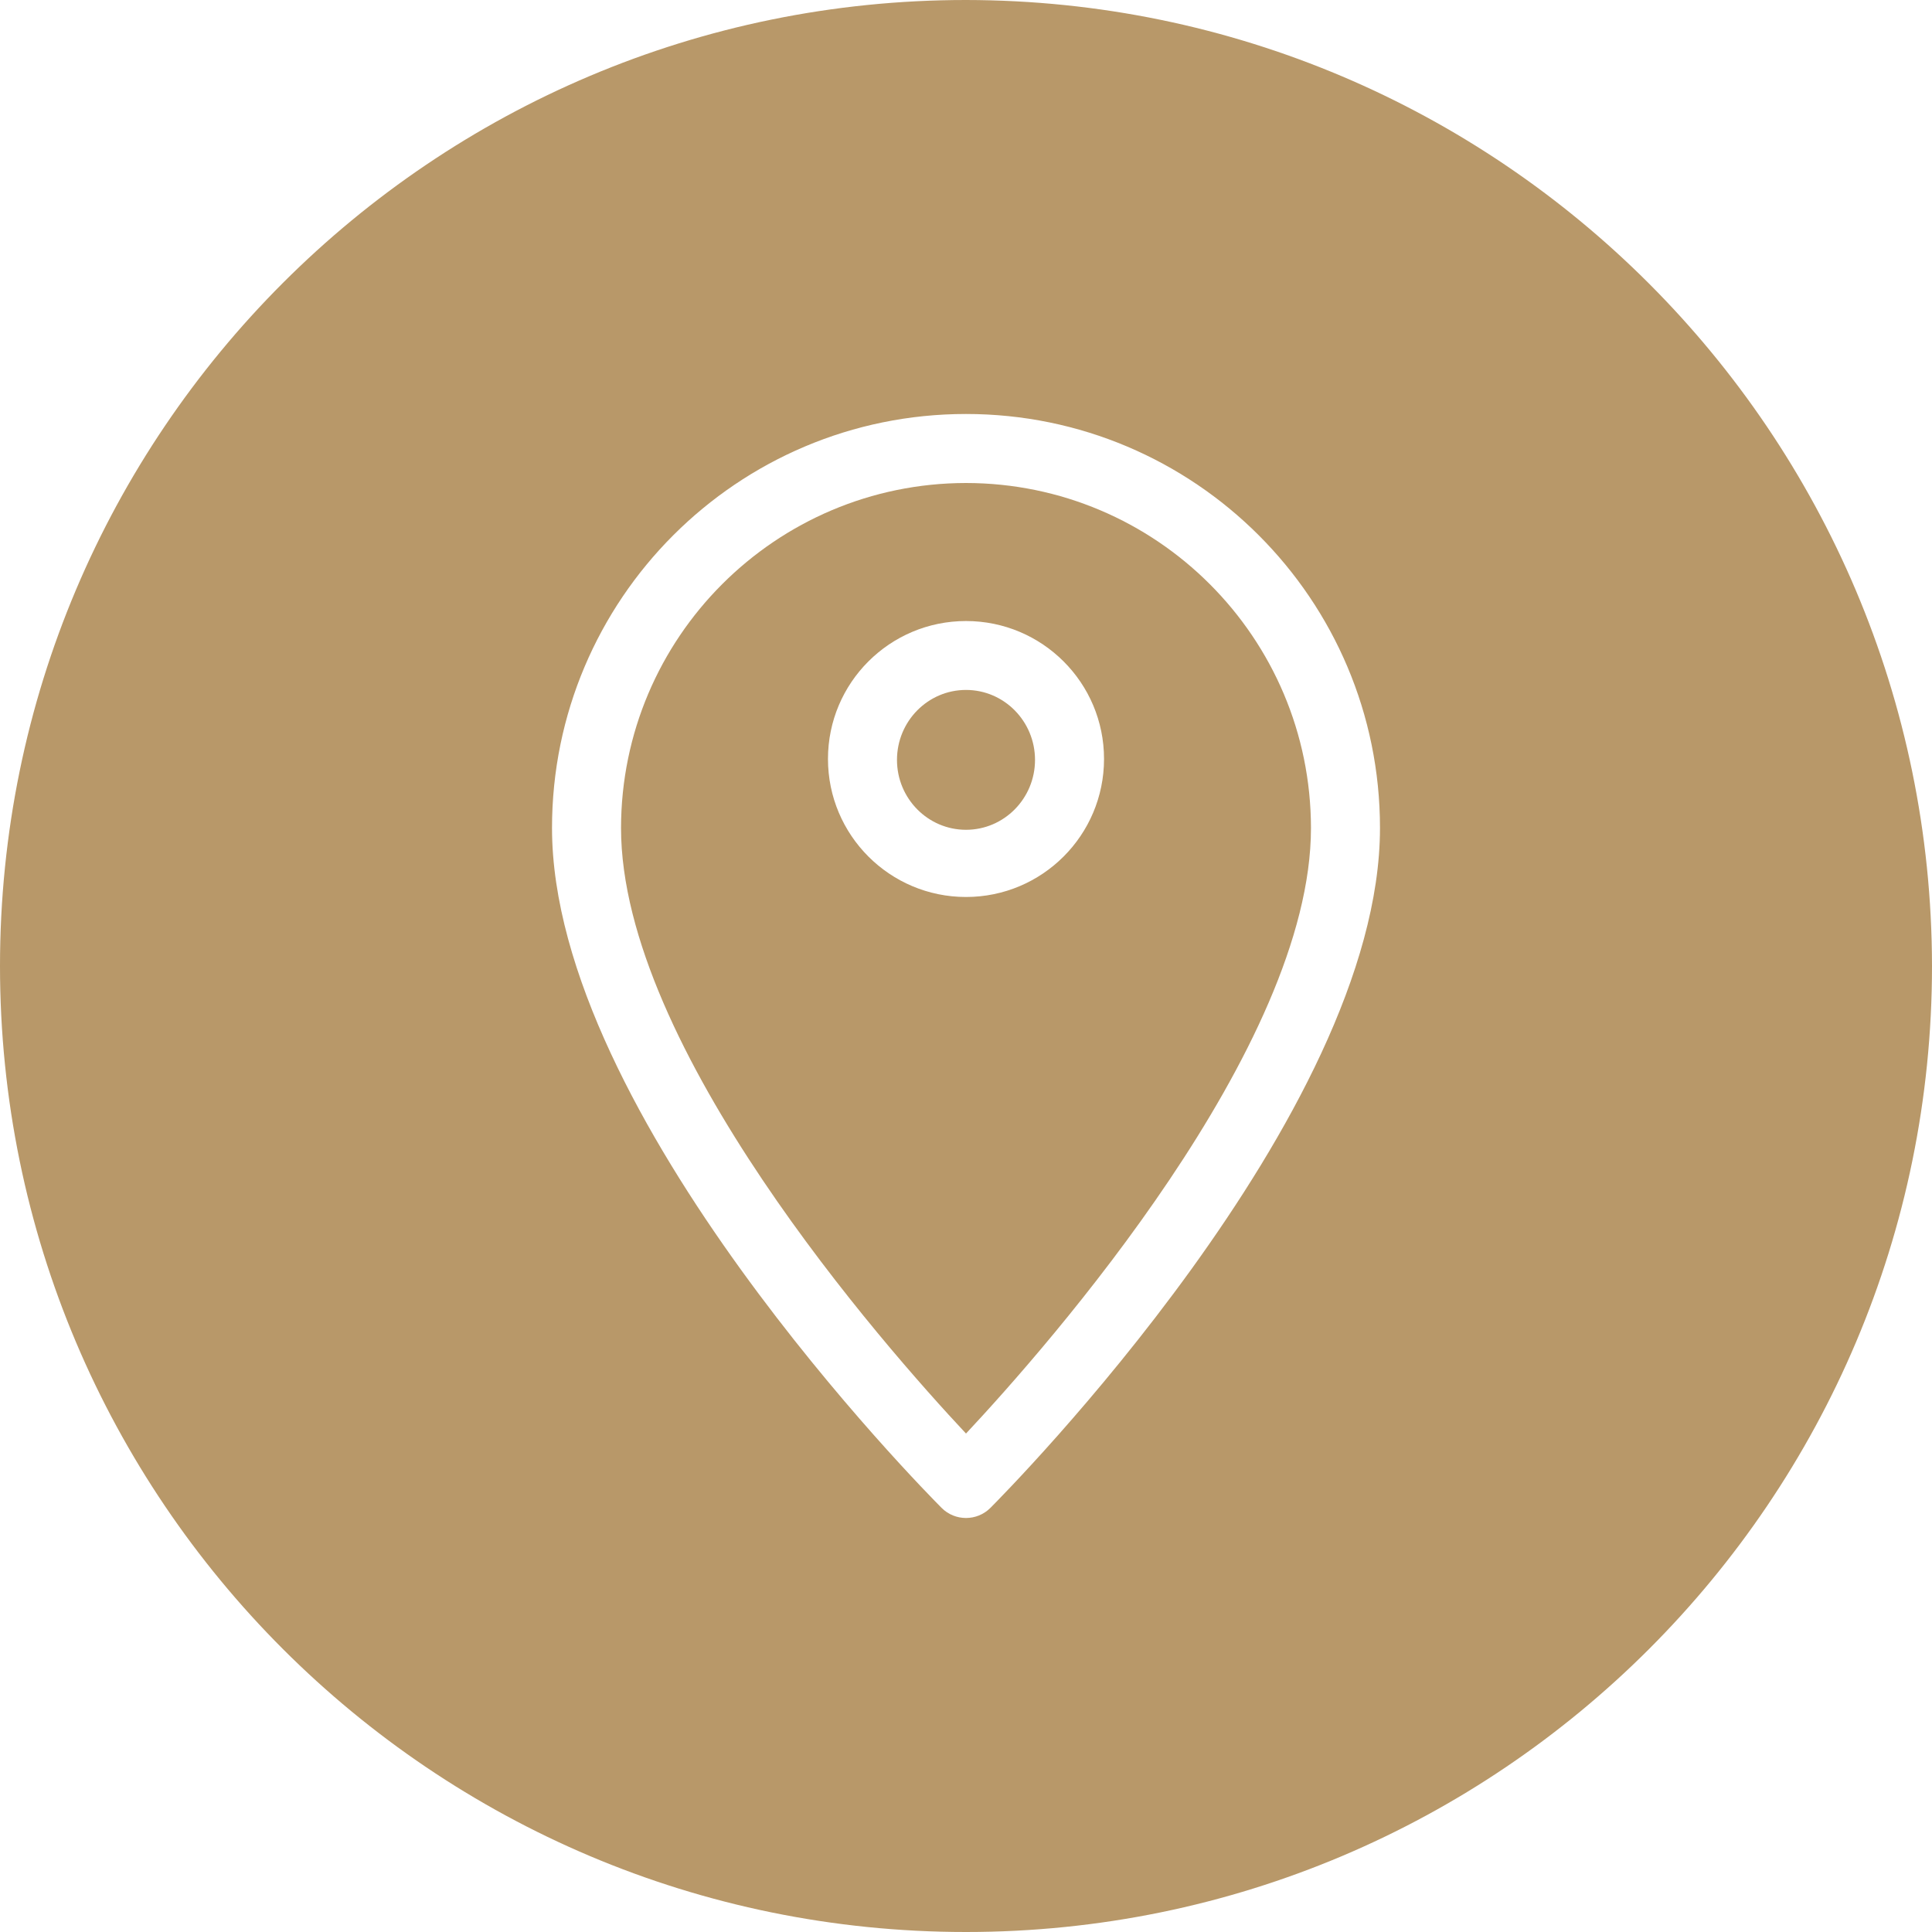 <svg width="18" height="18" viewBox="0 0 18 18" fill="none" xmlns="http://www.w3.org/2000/svg">
<path d="M9.643 7.08C9.643 7.439 9.355 7.731 9 7.731C8.645 7.731 8.357 7.439 8.357 7.08C8.357 6.72 8.645 6.428 9 6.428C9.355 6.428 9.643 6.72 9.643 7.08Z" fill="#B89869"/>
<path d="M9 4.5C7.226 4.502 5.788 5.94 5.786 7.714C5.786 9.757 8.232 12.536 9 13.356C9.768 12.536 12.214 9.755 12.214 7.714C12.212 5.94 10.774 4.502 9 4.5ZM9 8.357C8.29 8.357 7.714 7.781 7.714 7.071C7.714 6.361 8.29 5.786 9 5.786C9.71 5.786 10.286 6.361 10.286 7.071C10.286 7.781 9.71 8.357 9 8.357Z" fill="#B89869"/>
<path d="M9 0C4.029 0 0 4.029 0 9C0 13.97 4.029 18 9 18C13.97 18 18 13.97 18 9C17.994 4.032 13.968 0.006 9 0ZM9.227 14.049C9.102 14.174 8.898 14.174 8.773 14.049C8.625 13.9 5.143 10.388 5.143 7.714C5.143 5.584 6.87 3.857 9 3.857C11.13 3.857 12.857 5.584 12.857 7.714C12.857 10.388 9.375 13.9 9.227 14.049Z" fill="#B89869"/>
</svg>
